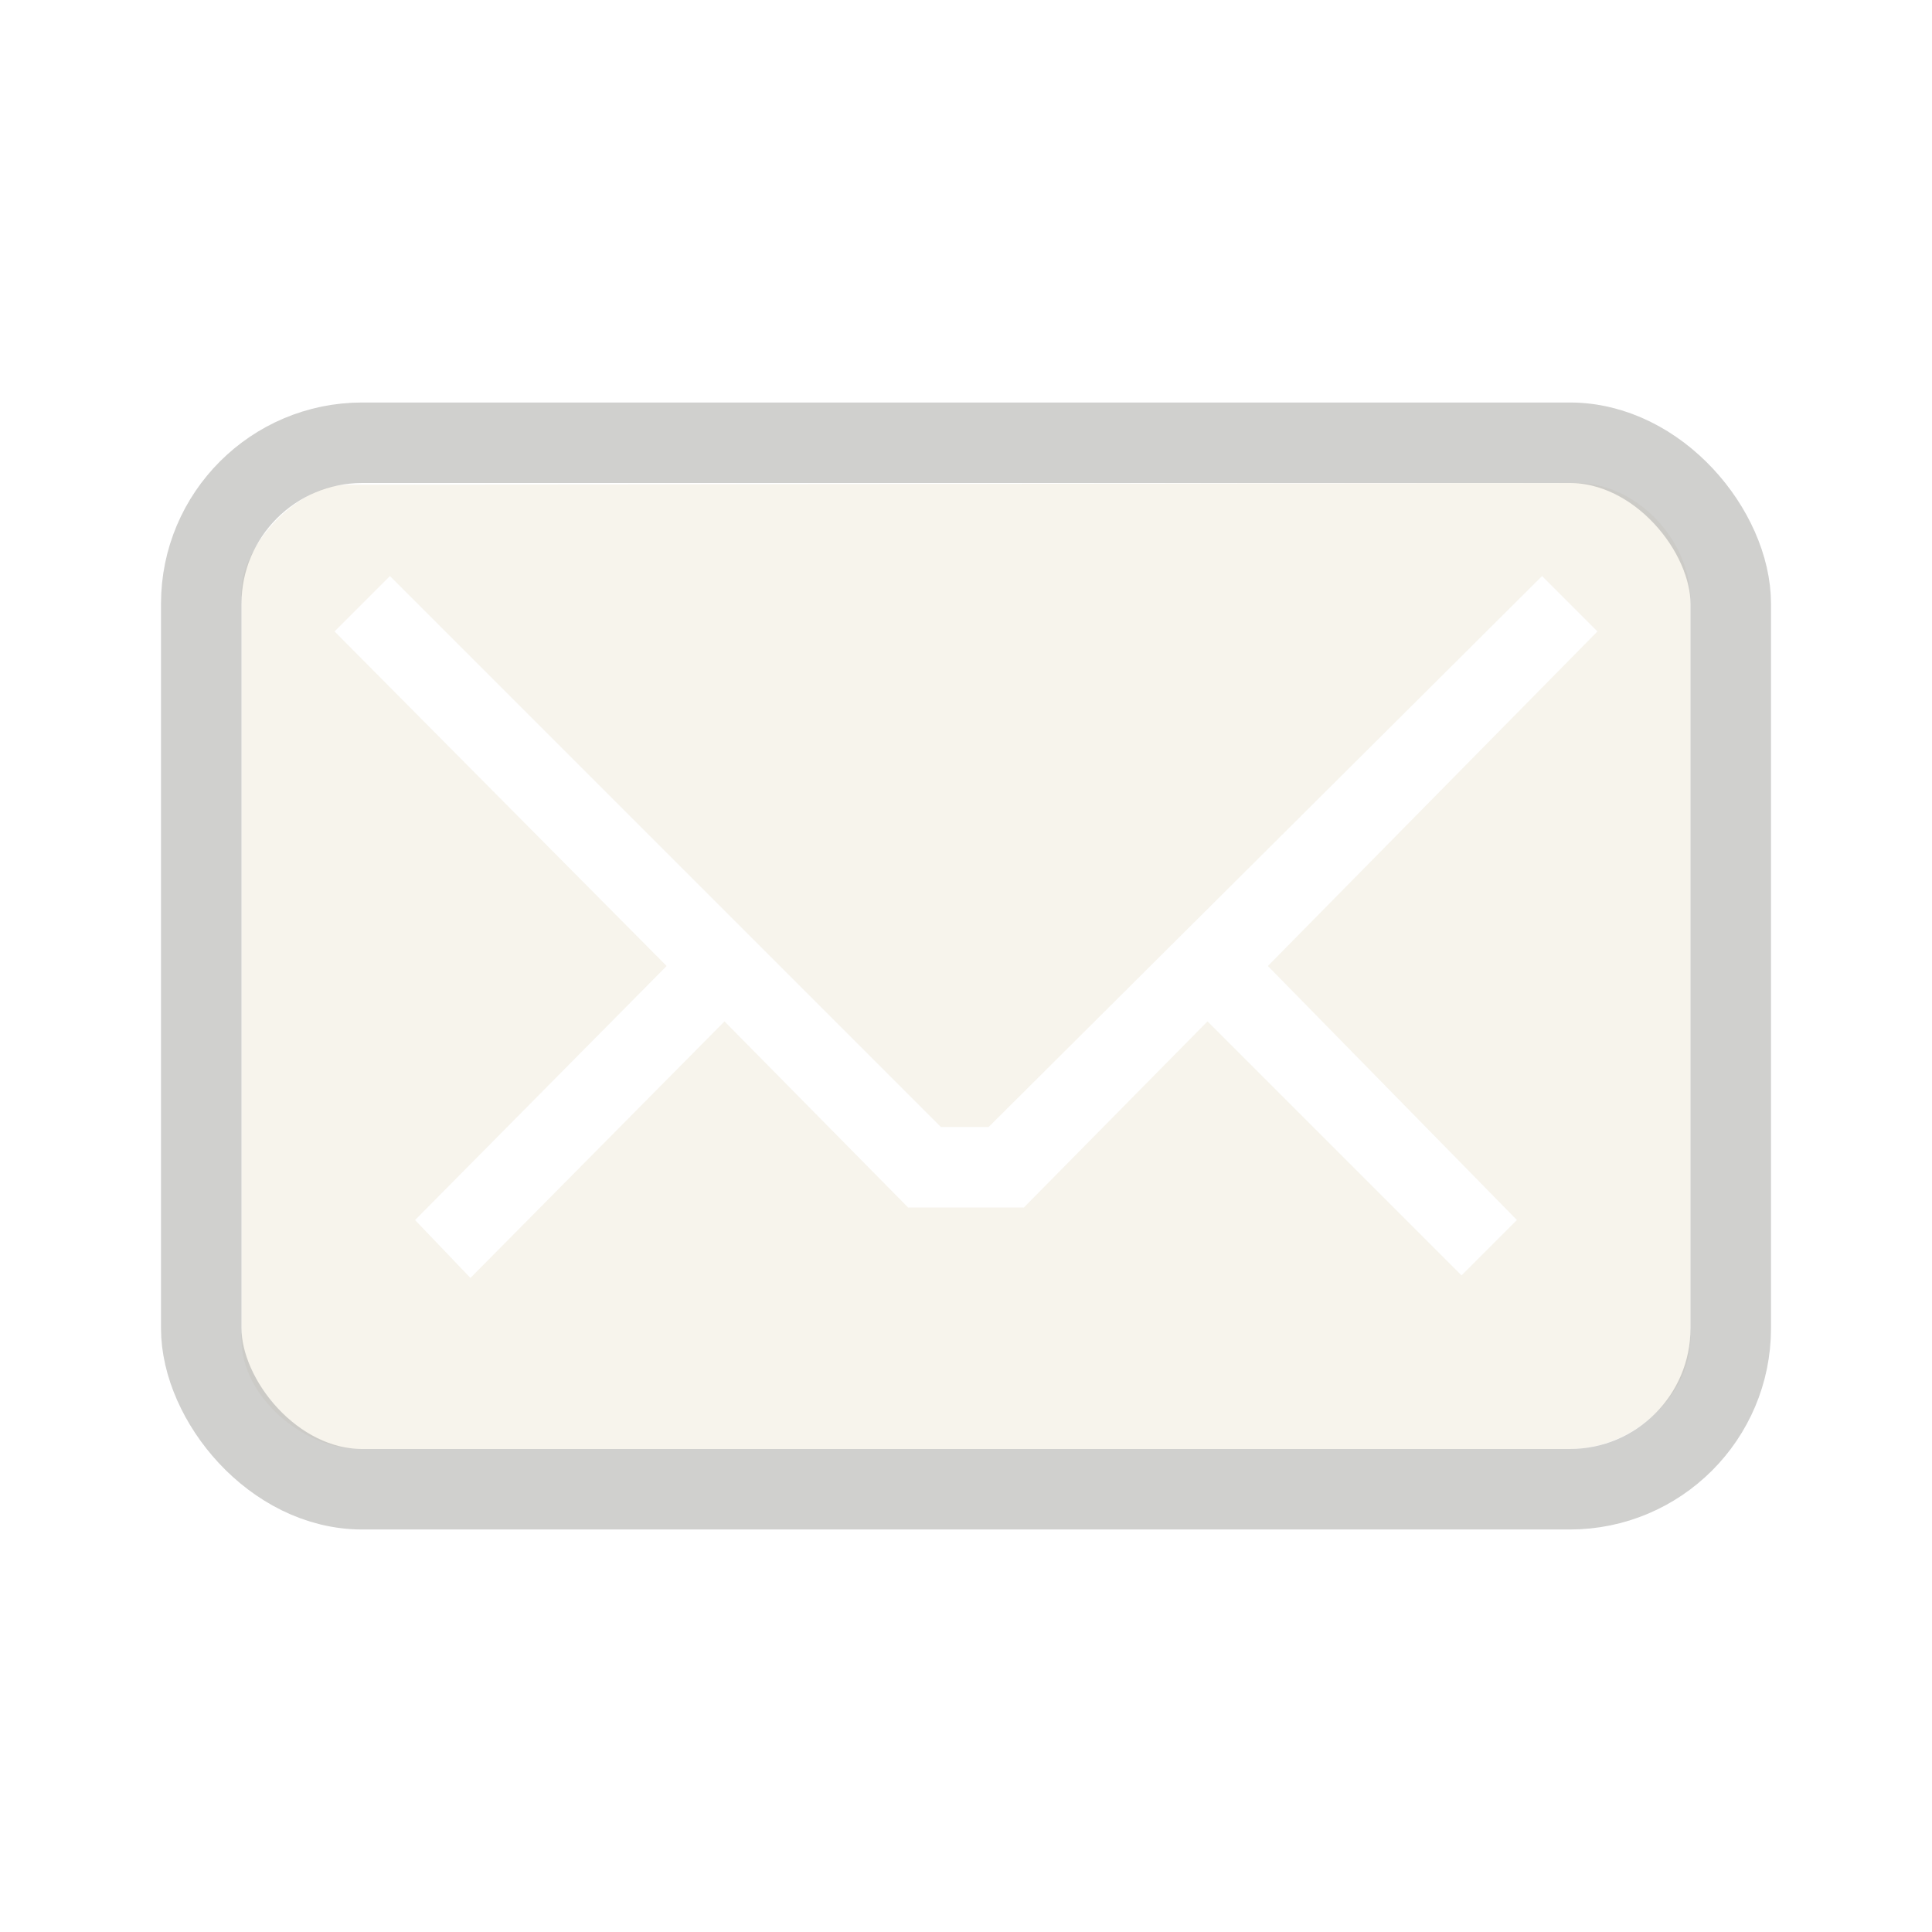 <?xml version="1.0" encoding="UTF-8" standalone="no"?>
<!-- Created with Inkscape (http://www.inkscape.org/) -->
<svg
   xmlns:svg="http://www.w3.org/2000/svg"
   xmlns="http://www.w3.org/2000/svg"
   version="1.0"
   width="24"
   height="24"
   id="svg3229">
  <defs
     id="defs3231" />
  <g
     transform="translate(1,1)"
     id="layer1">
    <g
       id="g3237"
       style="opacity:0.4">
      <path
         d="M 3.305,5.022 C 2.696,5.022 2,5.782 2,6.336 L 2,15.635 C 2,16.366 2.789,17 3.454,17 L 18.502,17 C 19.3,17 20,16.322 20,15.624 L 20,6.465 C 20,5.689 19.311,5 18.591,5 L 3.305,5.022 z M 3.844,6.156 L 10.688,13 L 11.281,13 L 18.156,6.156 L 18.844,6.844 L 14.75,11 L 17.844,14.156 L 17.156,14.844 L 14,11.688 L 11.719,14 L 10.281,14 L 8,11.688 L 4.844,14.875 L 4.156,14.156 L 7.281,11 L 3.156,6.844 L 3.844,6.156 z"
         id="rect3170"
         style="opacity:1;fill:#eae3d0;fill-opacity:1;fill-rule:nonzero;stroke:none;stroke-width:1;stroke-linecap:butt;stroke-linejoin:miter;marker:none;marker-start:none;marker-mid:none;marker-end:none;stroke-miterlimit:4;stroke-dasharray:none;stroke-dashoffset:0;stroke-opacity:1;visibility:visible;display:inline;overflow:visible;enable-background:accumulate" />
      <rect
         width="19"
         height="13"
         rx="2"
         ry="2"
         x="1.5"
         y="4.5"
         id="rect3179"
         style="opacity:0.6;fill:none;fill-opacity:1;fill-rule:nonzero;stroke:#3a3935;stroke-width:1;stroke-linecap:round;stroke-linejoin:miter;marker:none;marker-start:none;marker-mid:none;marker-end:none;stroke-miterlimit:4;stroke-dasharray:none;stroke-dashoffset:0;stroke-opacity:1;visibility:visible;display:inline;overflow:visible;enable-background:accumulate" />
    </g>
  </g>
</svg>
